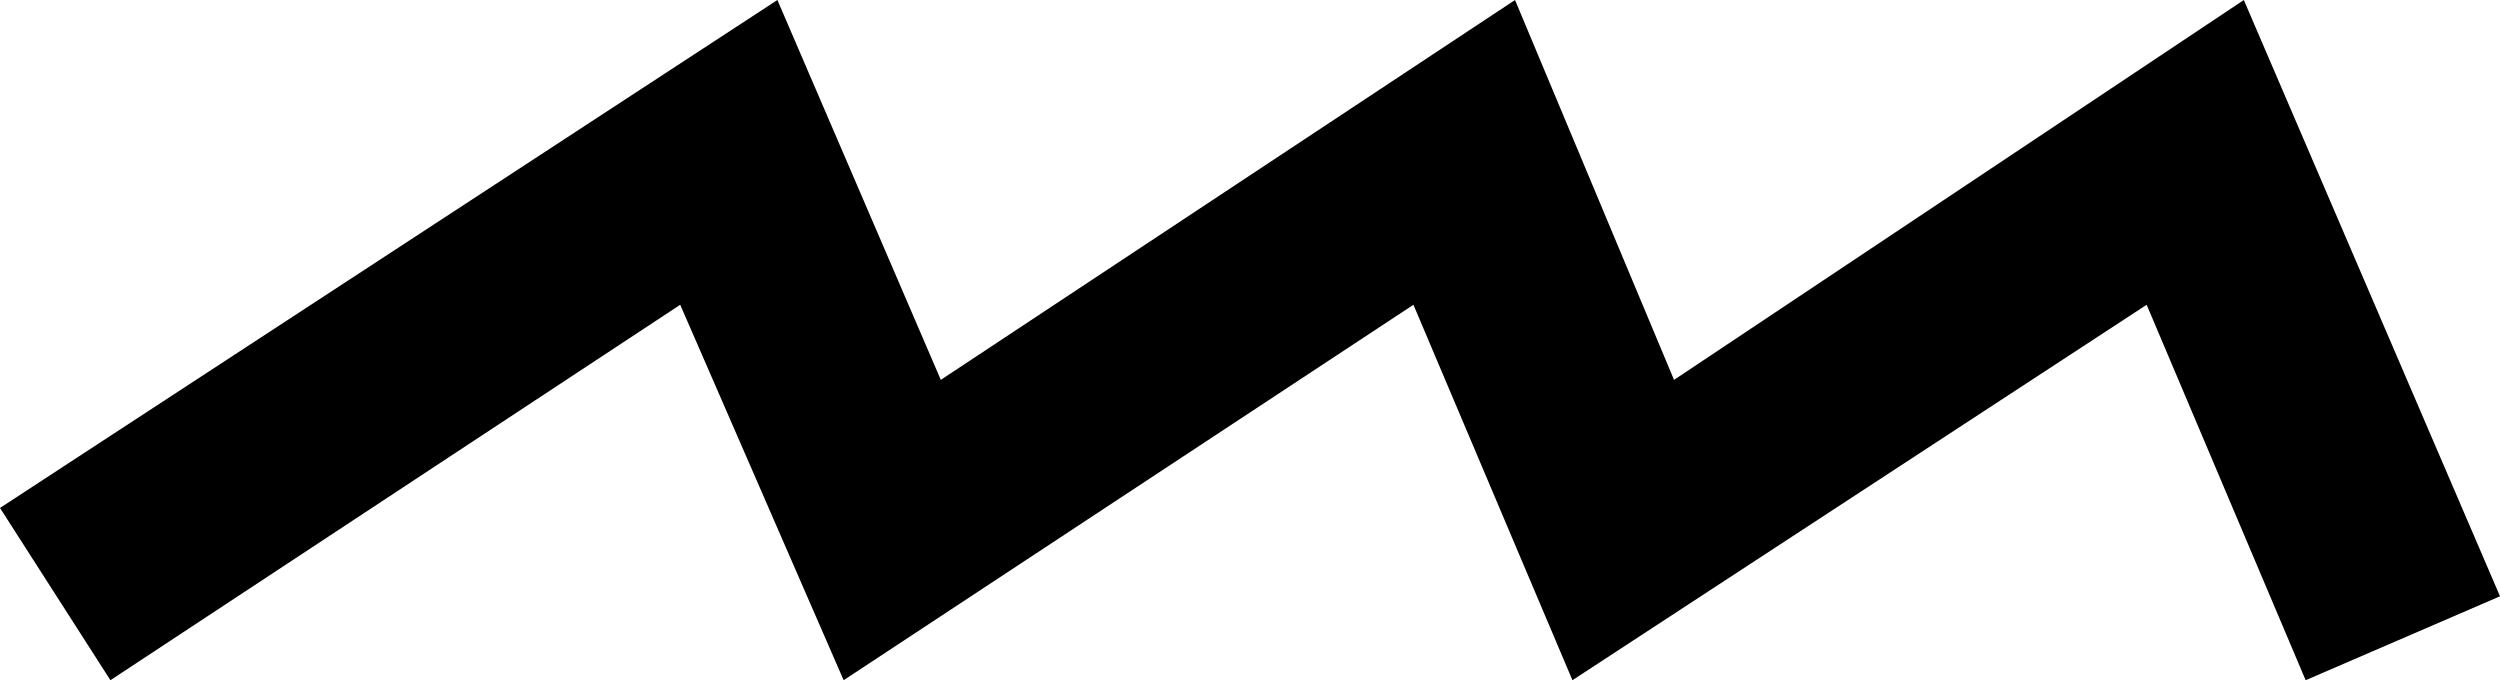 <?xml version="1.0" encoding="UTF-8" standalone="no"?>
<svg xmlns:xlink="http://www.w3.org/1999/xlink" height="7.7px" width="28.3px" xmlns="http://www.w3.org/2000/svg">
  <g transform="matrix(1.0, 0.0, 0.0, 1.0, -385.6, -254.55)">
    <path d="M413.9 261.3 L411.7 262.25 409.9 258.0 403.4 262.25 401.6 258.0 395.15 262.25 393.3 258.0 386.85 262.25 385.6 260.3 394.4 254.55 396.25 258.85 402.75 254.55 404.55 258.85 411.0 254.55 413.9 261.3" fill="#000000" fill-rule="evenodd" stroke="none"/>
  </g>
</svg>
